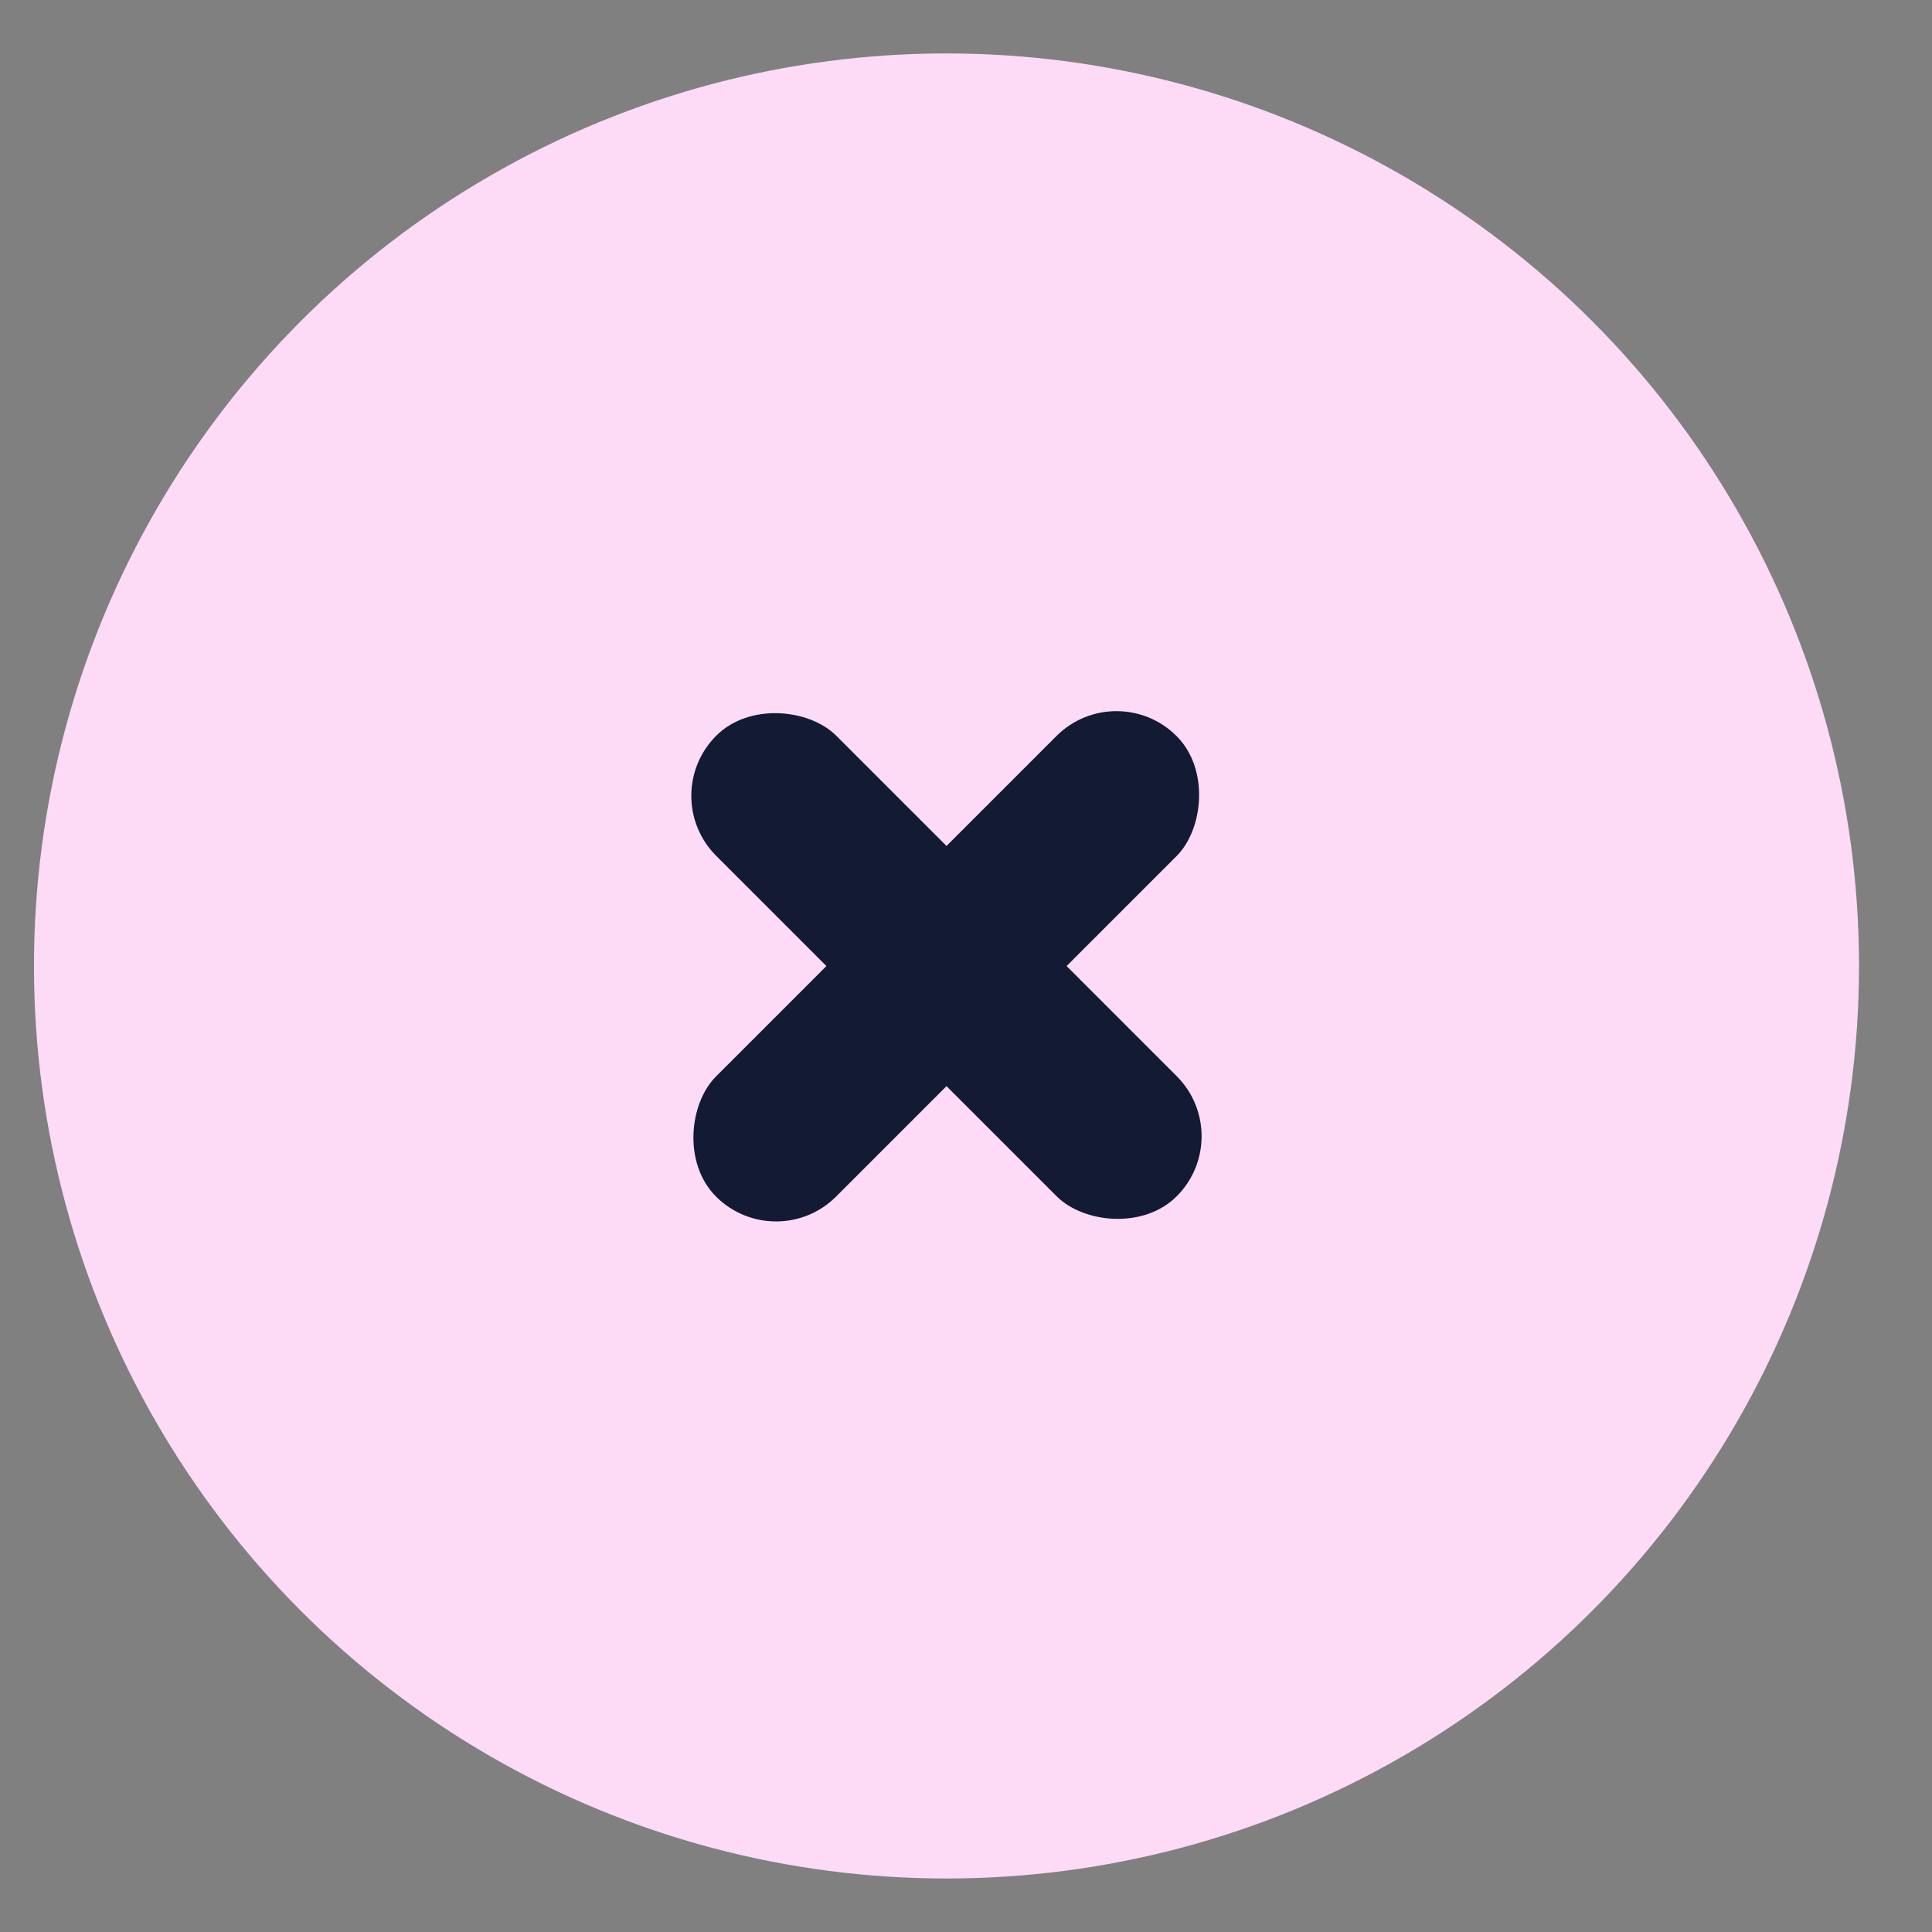 <?xml version="1.0" encoding="UTF-8"?>
<svg id="pics_n_palette" data-name="pics n palette" xmlns="http://www.w3.org/2000/svg" viewBox="0 0 267.91 267.91">
  <rect x="0" y="0" width="267.91" height="267.91" fill="#808080" stroke="none"/>
  <defs>
    <style>
      .cls-1 {
        stroke: #fff;
        stroke-miterlimit: 10;
      }

      .cls-1, .cls-2 {
        fill: #131a33;
      }

      .cls-3 {
        fill: #fddaf6;
      }
    </style>
  </defs>
  <circle class="cls-3" cx="131.25" cy="133.95" r="126.54"/>
  <circle class="cls-1" cx="131.25" cy="133.95" r="13.53"/>
  <rect class="cls-2" x="119.47" y="88.8" width="23.55" height="90.31" rx="11.77" ry="11.77" transform="translate(-56.28 132.04) rotate(-45)"/>
  <rect class="cls-2" x="119.44" y="88.83" width="23.55" height="90.31" rx="11.77" ry="11.77" transform="translate(129.26 321.52) rotate(-135)"/>
</svg>